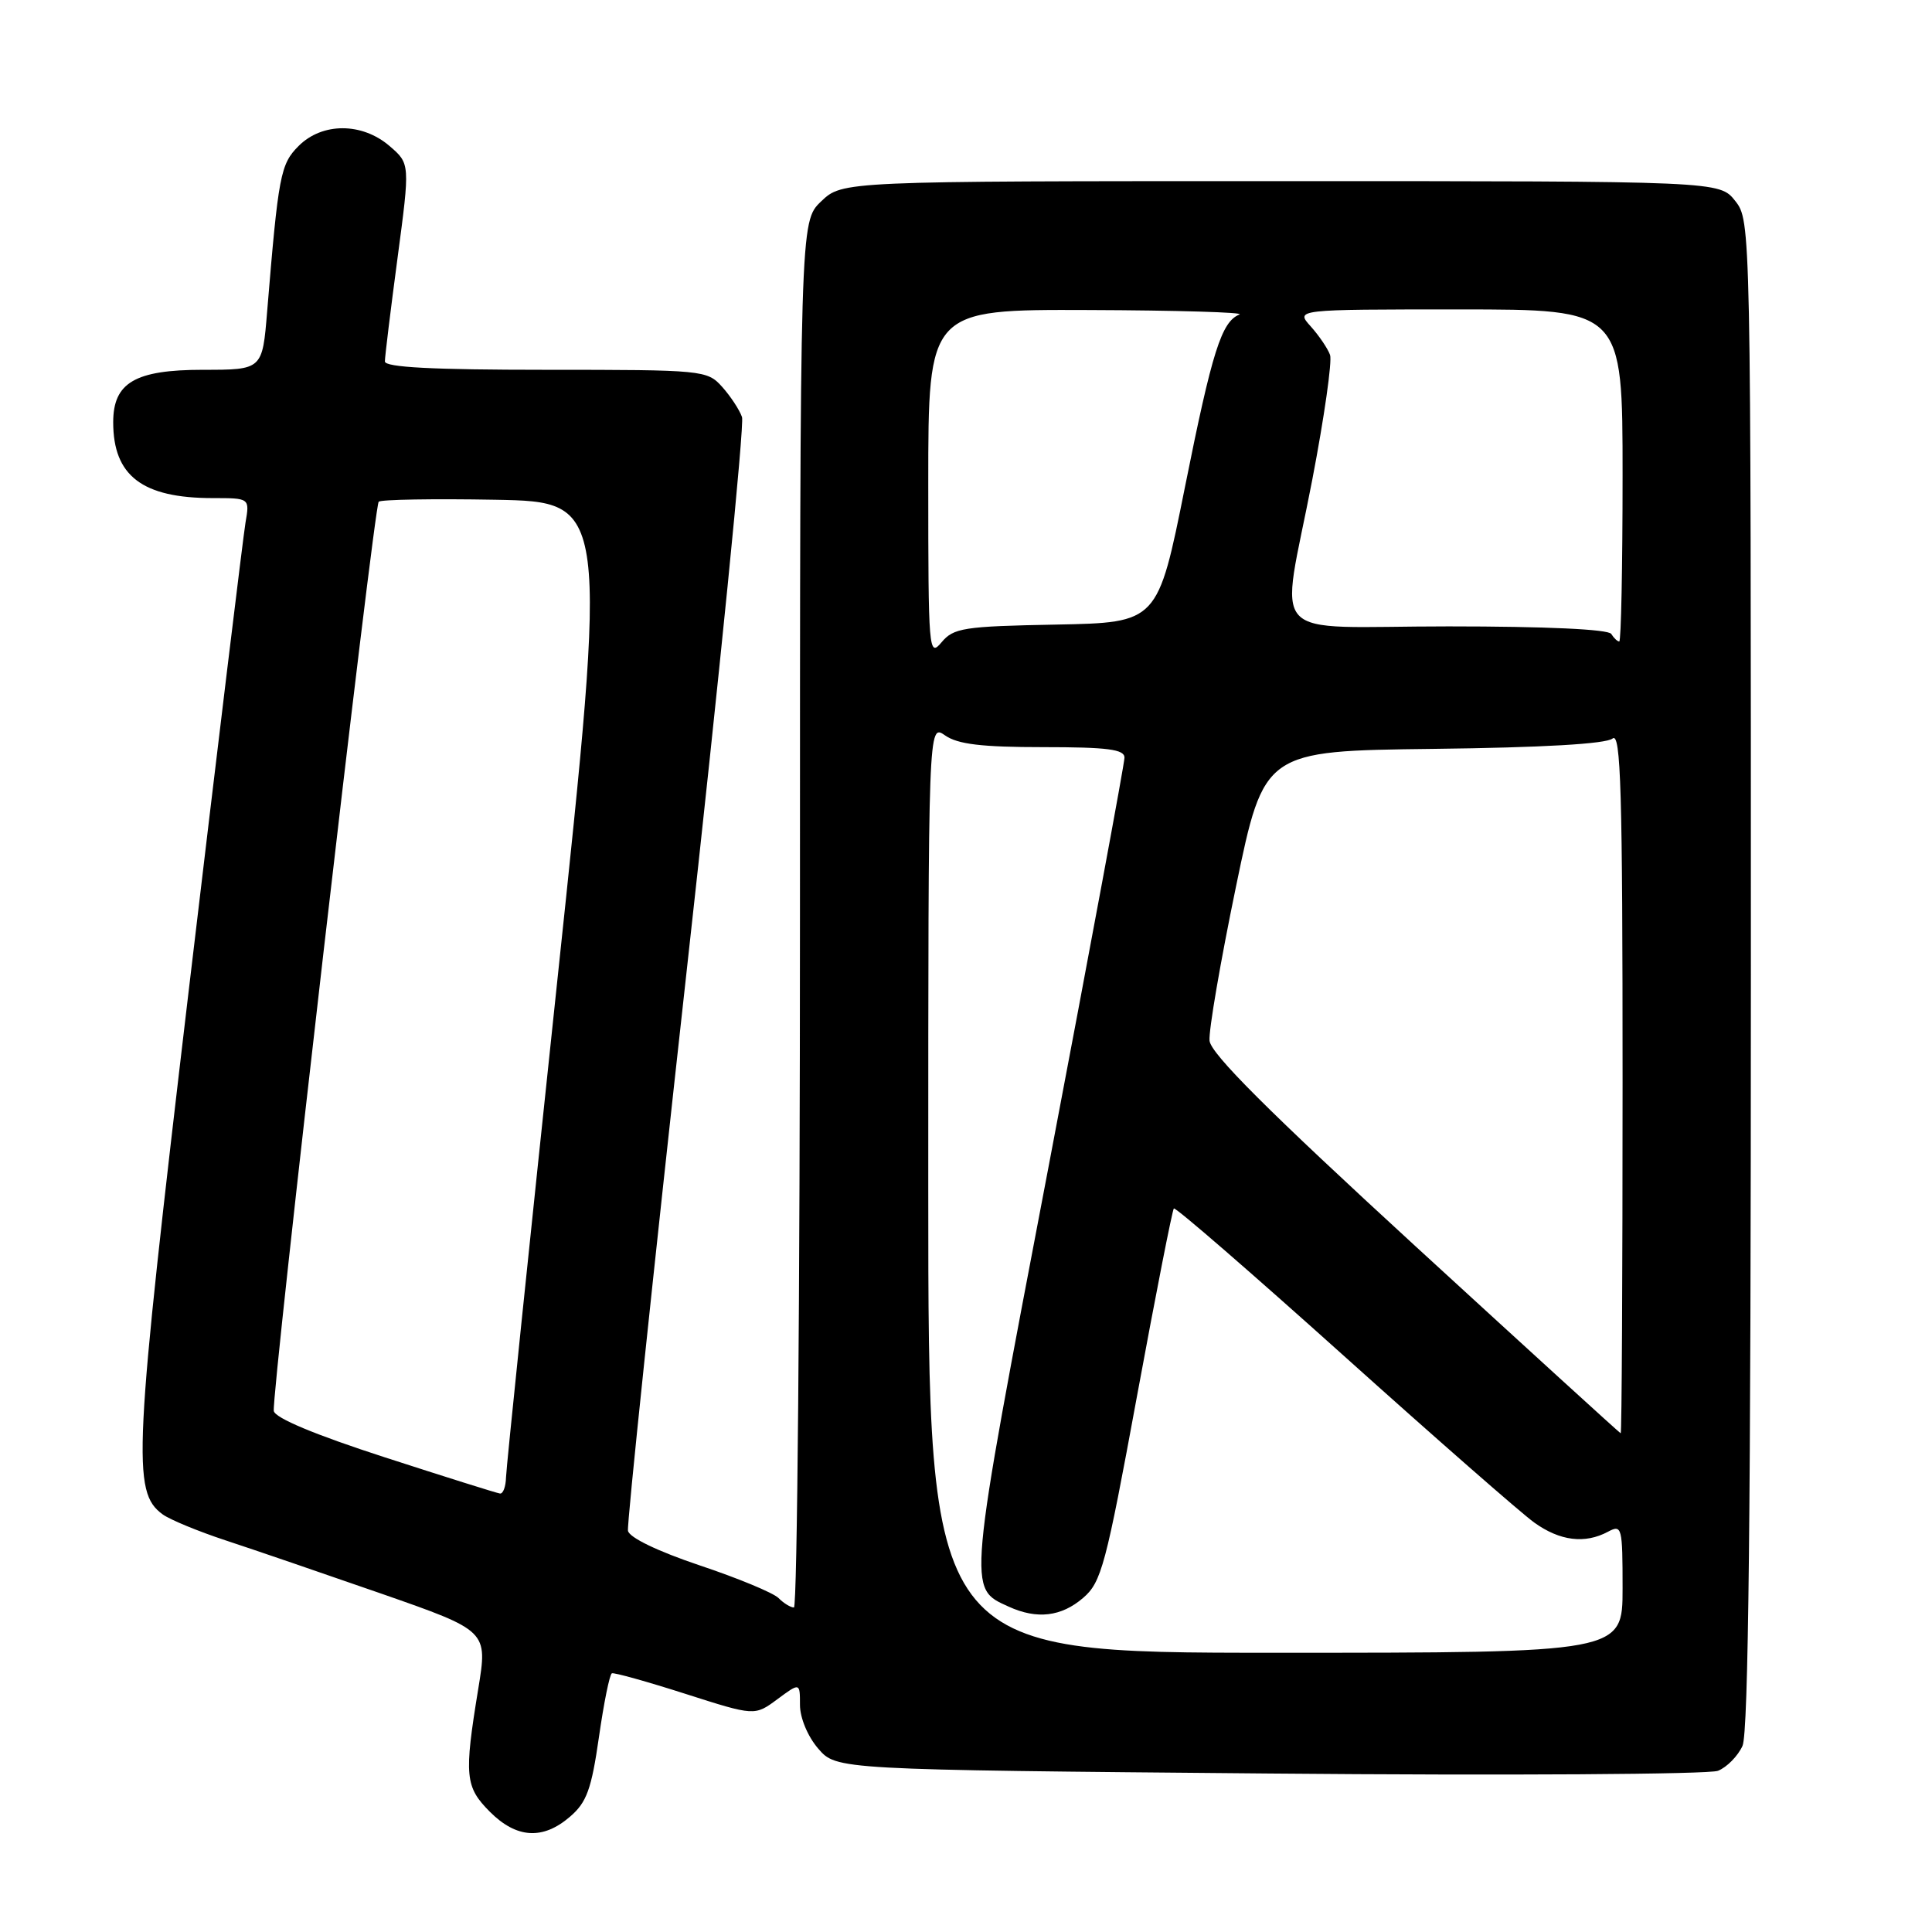 <?xml version="1.0" encoding="UTF-8" standalone="no"?>
<!DOCTYPE svg PUBLIC "-//W3C//DTD SVG 1.1//EN" "http://www.w3.org/Graphics/SVG/1.1/DTD/svg11.dtd" >
<svg xmlns="http://www.w3.org/2000/svg" xmlns:xlink="http://www.w3.org/1999/xlink" version="1.1" viewBox="0 0 256 256">
 <g >
 <path fill="currentColor"
d=" M 75.53 240.72 C 77.74 238.83 78.37 237.08 79.36 230.19 C 80.01 225.65 80.78 221.84 81.08 221.72 C 81.37 221.60 85.75 222.82 90.81 224.44 C 100.00 227.38 100.00 227.38 103.00 225.16 C 106.00 222.94 106.00 222.94 106.00 225.91 C 106.00 227.62 107.03 230.09 108.41 231.69 C 110.83 234.50 110.83 234.50 168.16 235.00 C 199.70 235.28 226.46 235.11 227.64 234.64 C 228.82 234.17 230.28 232.68 230.89 231.34 C 231.68 229.61 232.00 200.11 232.00 129.09 C 232.00 29.62 231.99 29.26 229.93 26.63 C 227.85 24.00 227.85 24.00 169.73 24.00 C 111.61 24.00 111.61 24.00 108.80 26.69 C 106.00 29.37 106.00 29.37 106.00 121.19 C 106.00 171.68 105.64 213.00 105.20 213.00 C 104.76 213.00 103.84 212.44 103.16 211.75 C 102.47 211.06 97.77 209.11 92.71 207.42 C 87.15 205.55 83.39 203.74 83.21 202.84 C 83.05 202.02 86.53 168.87 90.93 129.18 C 95.34 89.49 98.66 56.23 98.32 55.26 C 97.98 54.29 96.79 52.49 95.68 51.25 C 93.70 49.05 93.17 49.00 72.33 49.00 C 57.33 49.00 51.00 48.67 51.00 47.89 C 51.00 47.27 51.75 41.13 52.67 34.23 C 54.34 21.69 54.34 21.69 51.62 19.35 C 47.97 16.21 42.70 16.21 39.57 19.34 C 37.16 21.75 36.89 23.18 35.40 41.25 C 34.77 49.00 34.77 49.00 26.88 49.00 C 17.90 49.00 15.00 50.70 15.00 55.95 C 15.00 63.06 18.86 66.00 28.19 66.00 C 33.09 66.00 33.09 66.00 32.53 69.25 C 32.23 71.04 28.84 98.93 25.01 131.23 C 17.71 192.87 17.47 197.68 21.55 200.66 C 22.51 201.36 26.26 202.91 29.90 204.11 C 33.53 205.30 42.83 208.49 50.57 211.18 C 64.63 216.09 64.63 216.09 63.37 223.79 C 61.48 235.32 61.62 236.77 64.92 240.08 C 68.45 243.61 71.94 243.82 75.53 240.72 Z  M 123.00 157.44 C 123.00 95.89 123.00 95.89 125.22 97.44 C 126.90 98.62 130.09 99.00 138.22 99.00 C 146.76 99.00 149.00 99.29 149.00 100.39 C 149.00 101.16 144.47 125.54 138.94 154.59 C 128.11 211.37 128.20 210.40 133.66 212.89 C 137.41 214.60 140.63 214.22 143.52 211.73 C 145.94 209.66 146.53 207.44 150.66 184.98 C 153.14 171.52 155.34 160.33 155.54 160.13 C 155.75 159.92 165.87 168.70 178.04 179.63 C 190.21 190.56 201.57 200.51 203.30 201.75 C 206.70 204.19 210.01 204.60 213.07 202.96 C 214.91 201.98 215.00 202.34 215.00 210.46 C 215.00 219.00 215.00 219.00 169.00 219.00 C 123.00 219.00 123.00 219.00 123.00 157.44 Z  M 51.01 193.11 C 41.74 190.11 36.43 187.89 36.28 186.96 C 35.95 184.87 49.54 67.13 50.18 66.48 C 50.48 66.19 57.44 66.07 65.64 66.22 C 80.57 66.50 80.57 66.50 73.84 130.00 C 70.14 164.93 67.08 194.51 67.05 195.75 C 67.02 196.99 66.66 197.96 66.25 197.90 C 65.84 197.85 58.98 195.69 51.01 193.11 Z  M 187.50 165.08 C 168.06 147.24 160.44 139.63 160.27 137.90 C 160.14 136.58 161.72 127.40 163.77 117.50 C 167.50 99.50 167.50 99.50 189.92 99.23 C 204.41 99.06 212.81 98.57 213.67 97.86 C 214.77 96.94 215.00 104.72 215.00 143.38 C 215.00 169.02 214.89 189.97 214.75 189.92 C 214.61 189.88 202.35 178.70 187.50 165.08 Z  M 123.00 64.11 C 123.00 41.00 123.00 41.00 144.25 41.08 C 155.94 41.12 164.93 41.39 164.24 41.67 C 161.86 42.62 160.62 46.53 157.02 64.50 C 153.41 82.50 153.41 82.50 139.96 82.76 C 127.67 82.99 126.35 83.20 124.75 85.12 C 123.07 87.13 123.00 86.26 123.00 64.11 Z  M 213.50 84.00 C 213.12 83.38 204.82 83.00 191.94 83.00 C 167.29 83.00 169.66 85.55 173.89 63.53 C 175.47 55.30 176.53 47.87 176.24 47.03 C 175.94 46.19 174.79 44.49 173.68 43.25 C 171.65 41.00 171.65 41.00 193.33 41.00 C 215.00 41.00 215.00 41.00 215.00 63.00 C 215.00 75.10 214.80 85.00 214.56 85.00 C 214.32 85.00 213.84 84.55 213.50 84.00 Z "/>
</g>
</svg>